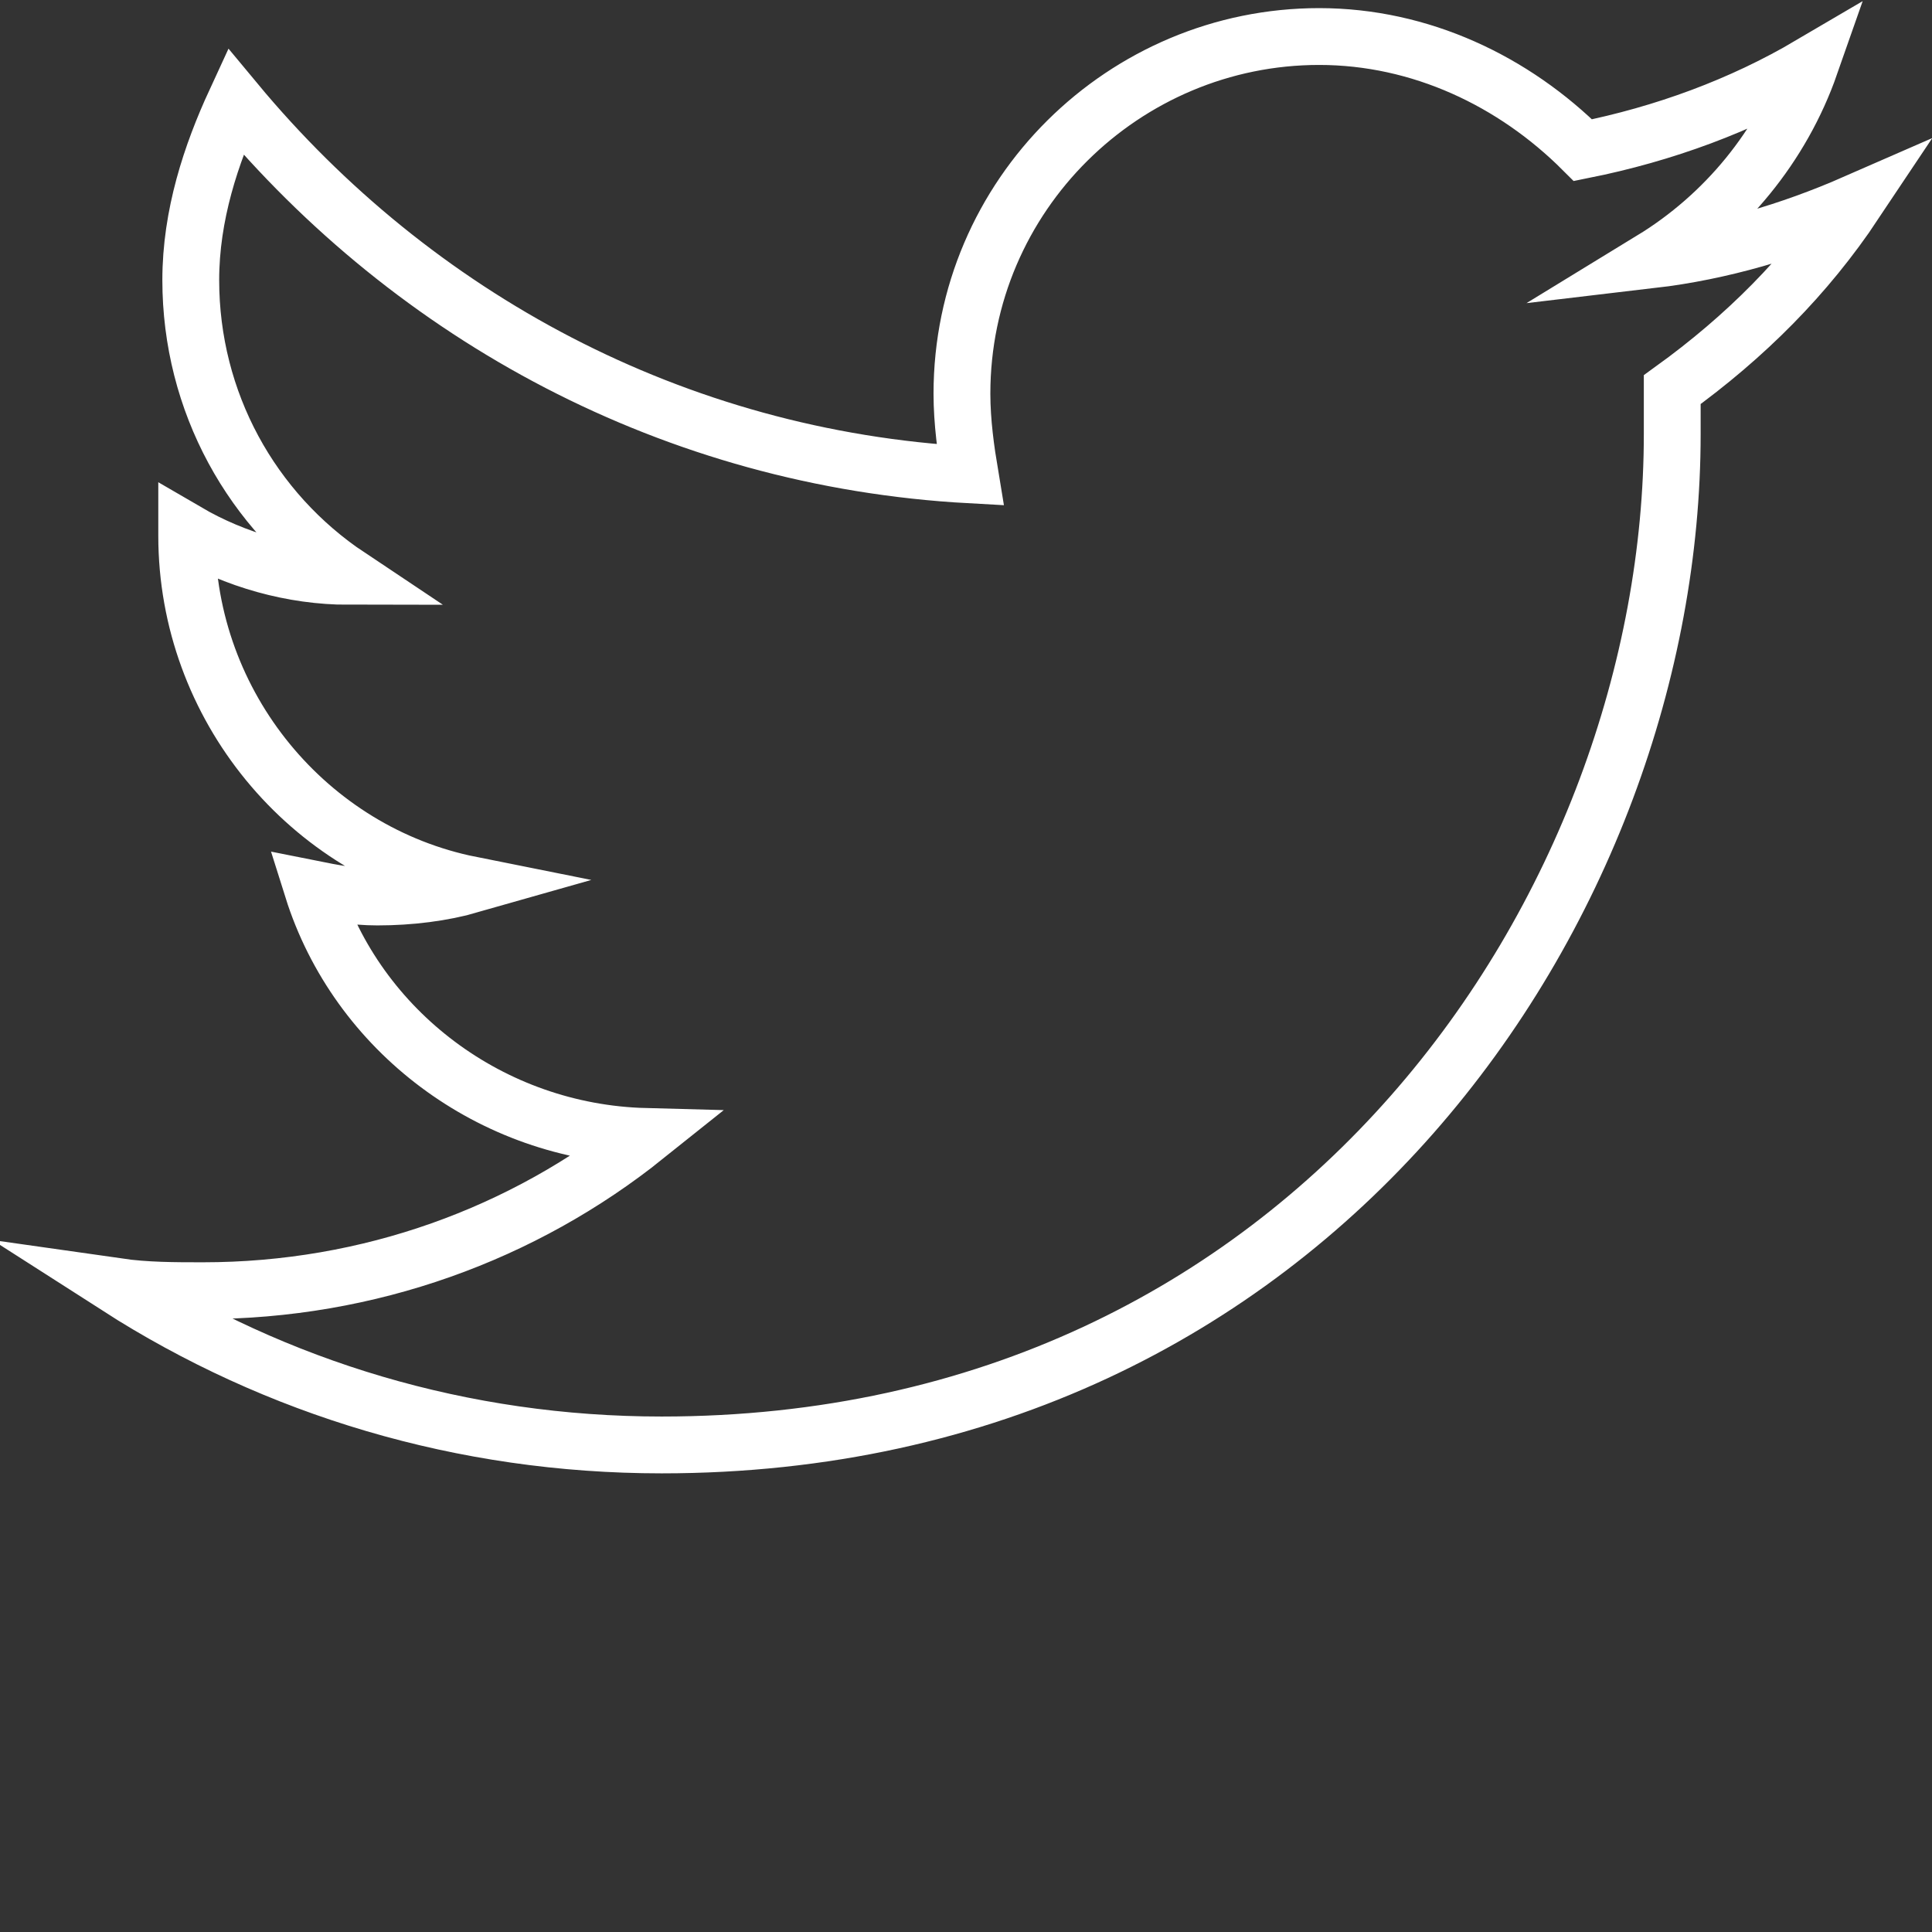 <?xml version="1.0" encoding="utf-8"?>
<!-- Generator: Adobe Illustrator 18.1.1, SVG Export Plug-In . SVG Version: 6.00 Build 0)  -->
<svg version="1.1" id="Layer_1" xmlns="http://www.w3.org/2000/svg" xmlns:xlink="http://www.w3.org/1999/xlink" x="0px" y="0px"
	 viewBox="0 0 47.6 47.6" enable-background="new 0 0 47.6 47.6" xml:space="preserve">
<rect x="0" y="0" width="47.6" height="47.6" fill="#333333" stroke="none"/>
<path fill="none" stroke="#FFFFFF" stroke-width="1.4" stroke-miterlimit="10" d="M45.7,5c-1.6,0.7-3.3,1.2-5,1.4
	c1.8-1.1,3.2-2.8,3.9-4.8c-1.7,1-3.6,1.7-5.6,2.1C37.3,2,35,0.9,32.5,0.9c-4.8,0-8.8,3.9-8.8,8.8c0,0.7,0.1,1.4,0.2,2
	c-7.3-0.4-13.7-3.9-18.1-9.2C5.2,3.8,4.7,5.3,4.7,6.9c0,3,1.5,5.7,3.9,7.3c-1.4,0-2.8-0.4-4-1.1c0,0,0,0.1,0,0.1c0,4.2,3,7.8,7,8.6
	c-0.7,0.2-1.5,0.3-2.3,0.3c-0.6,0-1.1-0.1-1.6-0.2c1.1,3.5,4.4,6,8.2,6.1c-3,2.4-6.8,3.8-10.9,3.8c-0.7,0-1.4,0-2.1-0.1
	c3.9,2.5,8.5,3.9,13.4,3.9c16.1,0,24.9-13.4,24.9-24.9c0-0.4,0-0.8,0-1.1C43,8.3,44.5,6.8,45.7,5z"/>
</svg>
